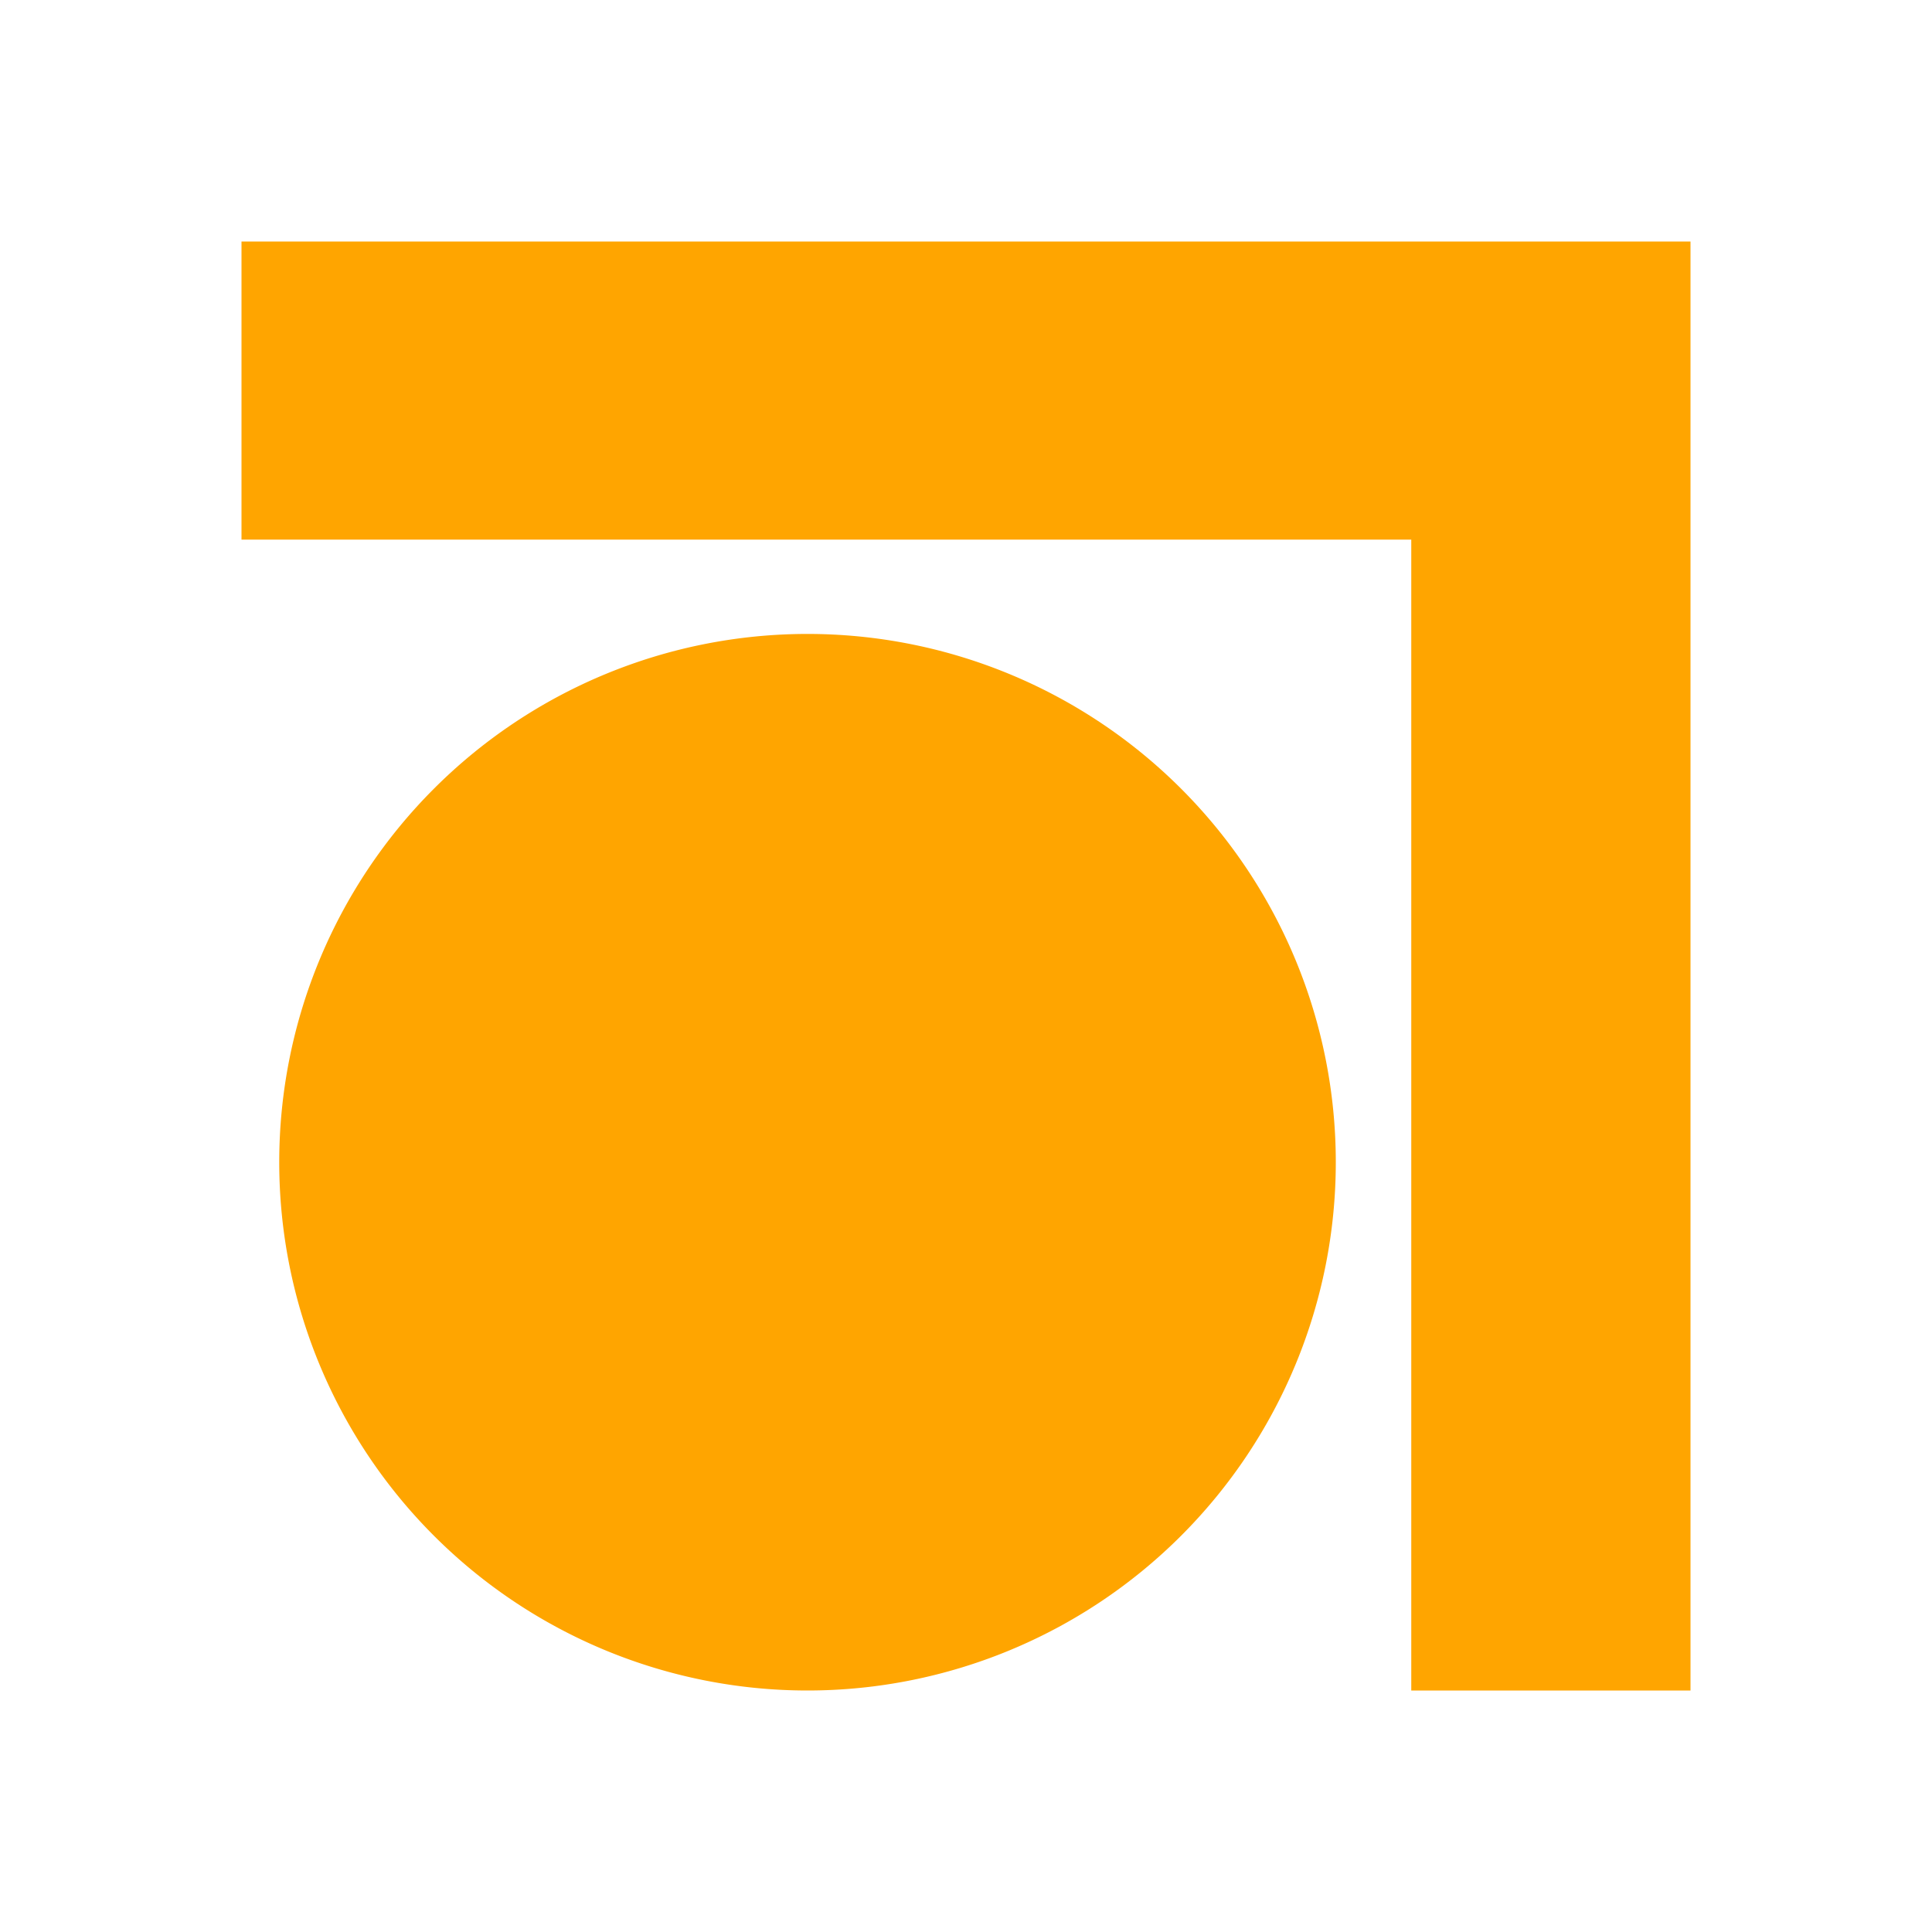 
<svg width="1024" height="1024" viewBox="0 0 1024 1024"
     xmlns="http://www.w3.org/2000/svg">

  <path fill="orange" fill-rule="evenodd" d="
    M128 128 H896 V896 H128 Z
    M128 286 H748 V896 H128 Z
    M428 616 m-280,0 a280,280 0 1,0 560,0 a280,280 0 1,0 -560,0
  "/>
</svg>
